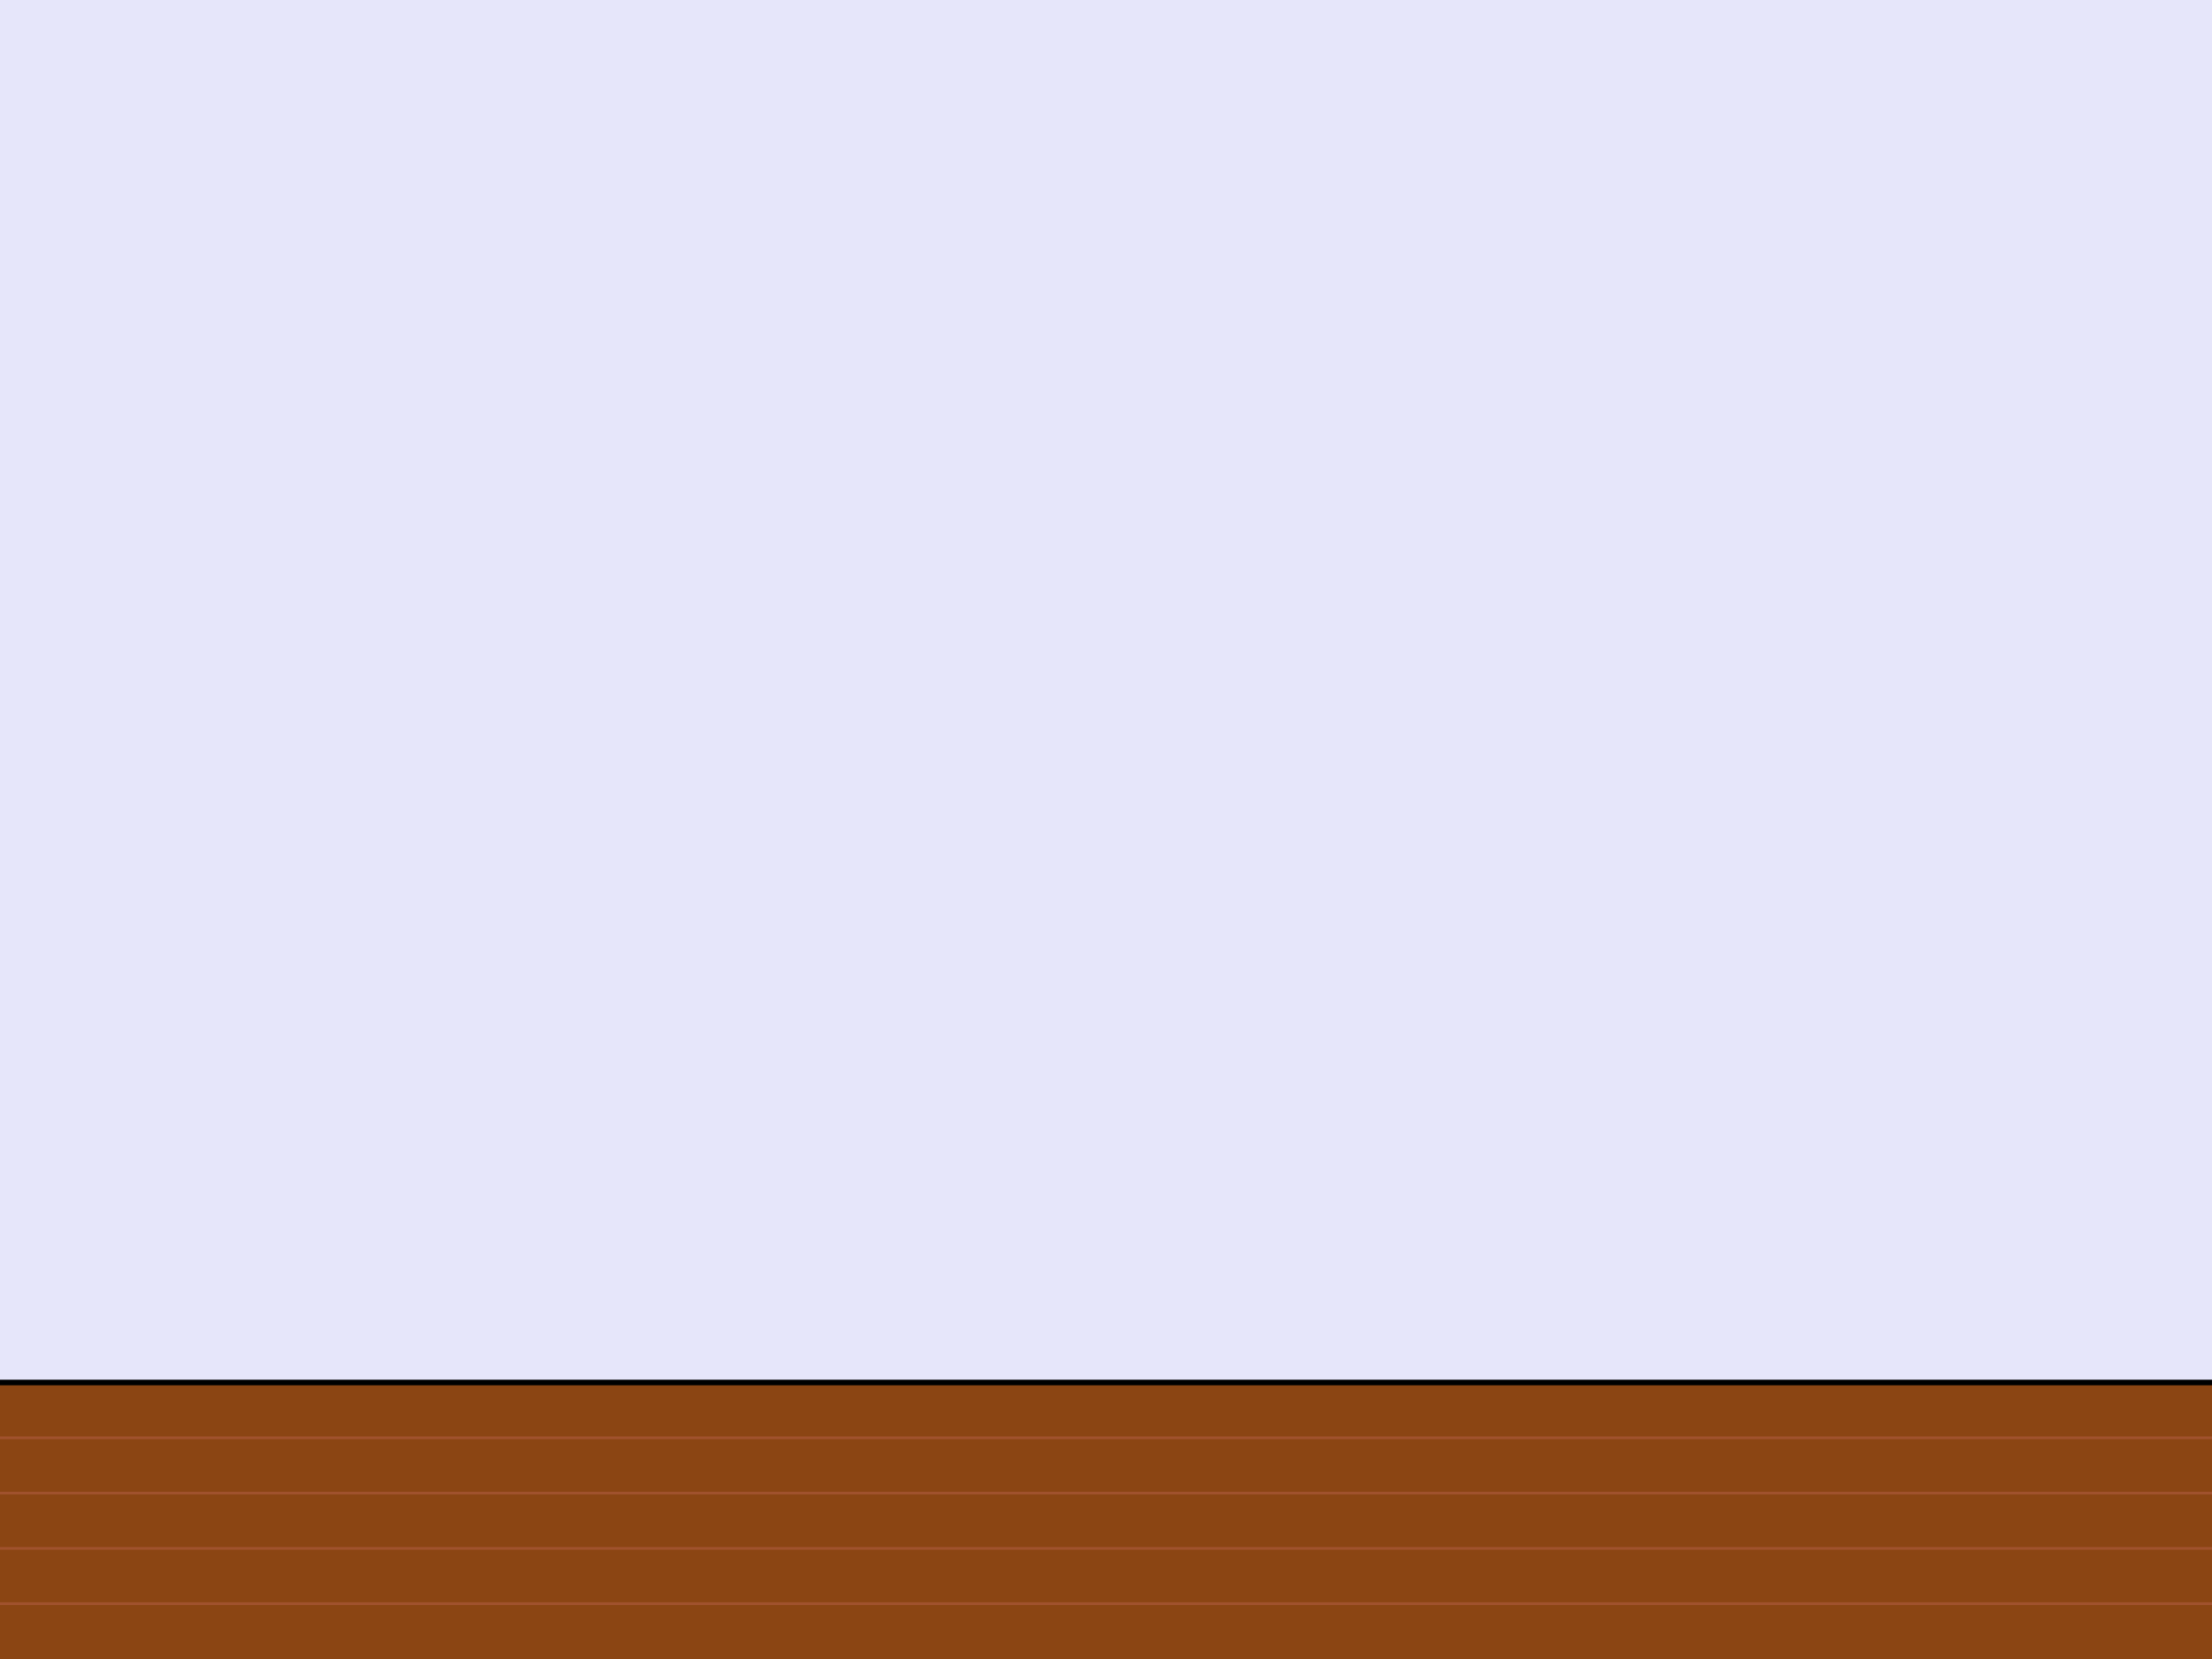 <?xml version="1.0" encoding="UTF-8" standalone="no"?>
<svg width="800" height="600" xmlns="http://www.w3.org/2000/svg">
  <!-- Dinding -->
  <rect x="0" y="0" width="800" height="600" fill="#E6E6FA"/>
  
  <!-- Lantai -->
  <rect x="0" y="500" width="800" height="100" fill="#8B4513"/>
  
  <!-- Garis lantai -->
  <line x1="0" y1="500" x2="800" y2="500" stroke="#000000" stroke-width="2"/>
  
  <!-- Garis-garis lantai kayu -->
  <line x1="0" y1="520" x2="800" y2="520" stroke="#A0522D" stroke-width="1"/>
  <line x1="0" y1="540" x2="800" y2="540" stroke="#A0522D" stroke-width="1"/>
  <line x1="0" y1="560" x2="800" y2="560" stroke="#A0522D" stroke-width="1"/>
  <line x1="0" y1="580" x2="800" y2="580" stroke="#A0522D" stroke-width="1"/>
</svg>
